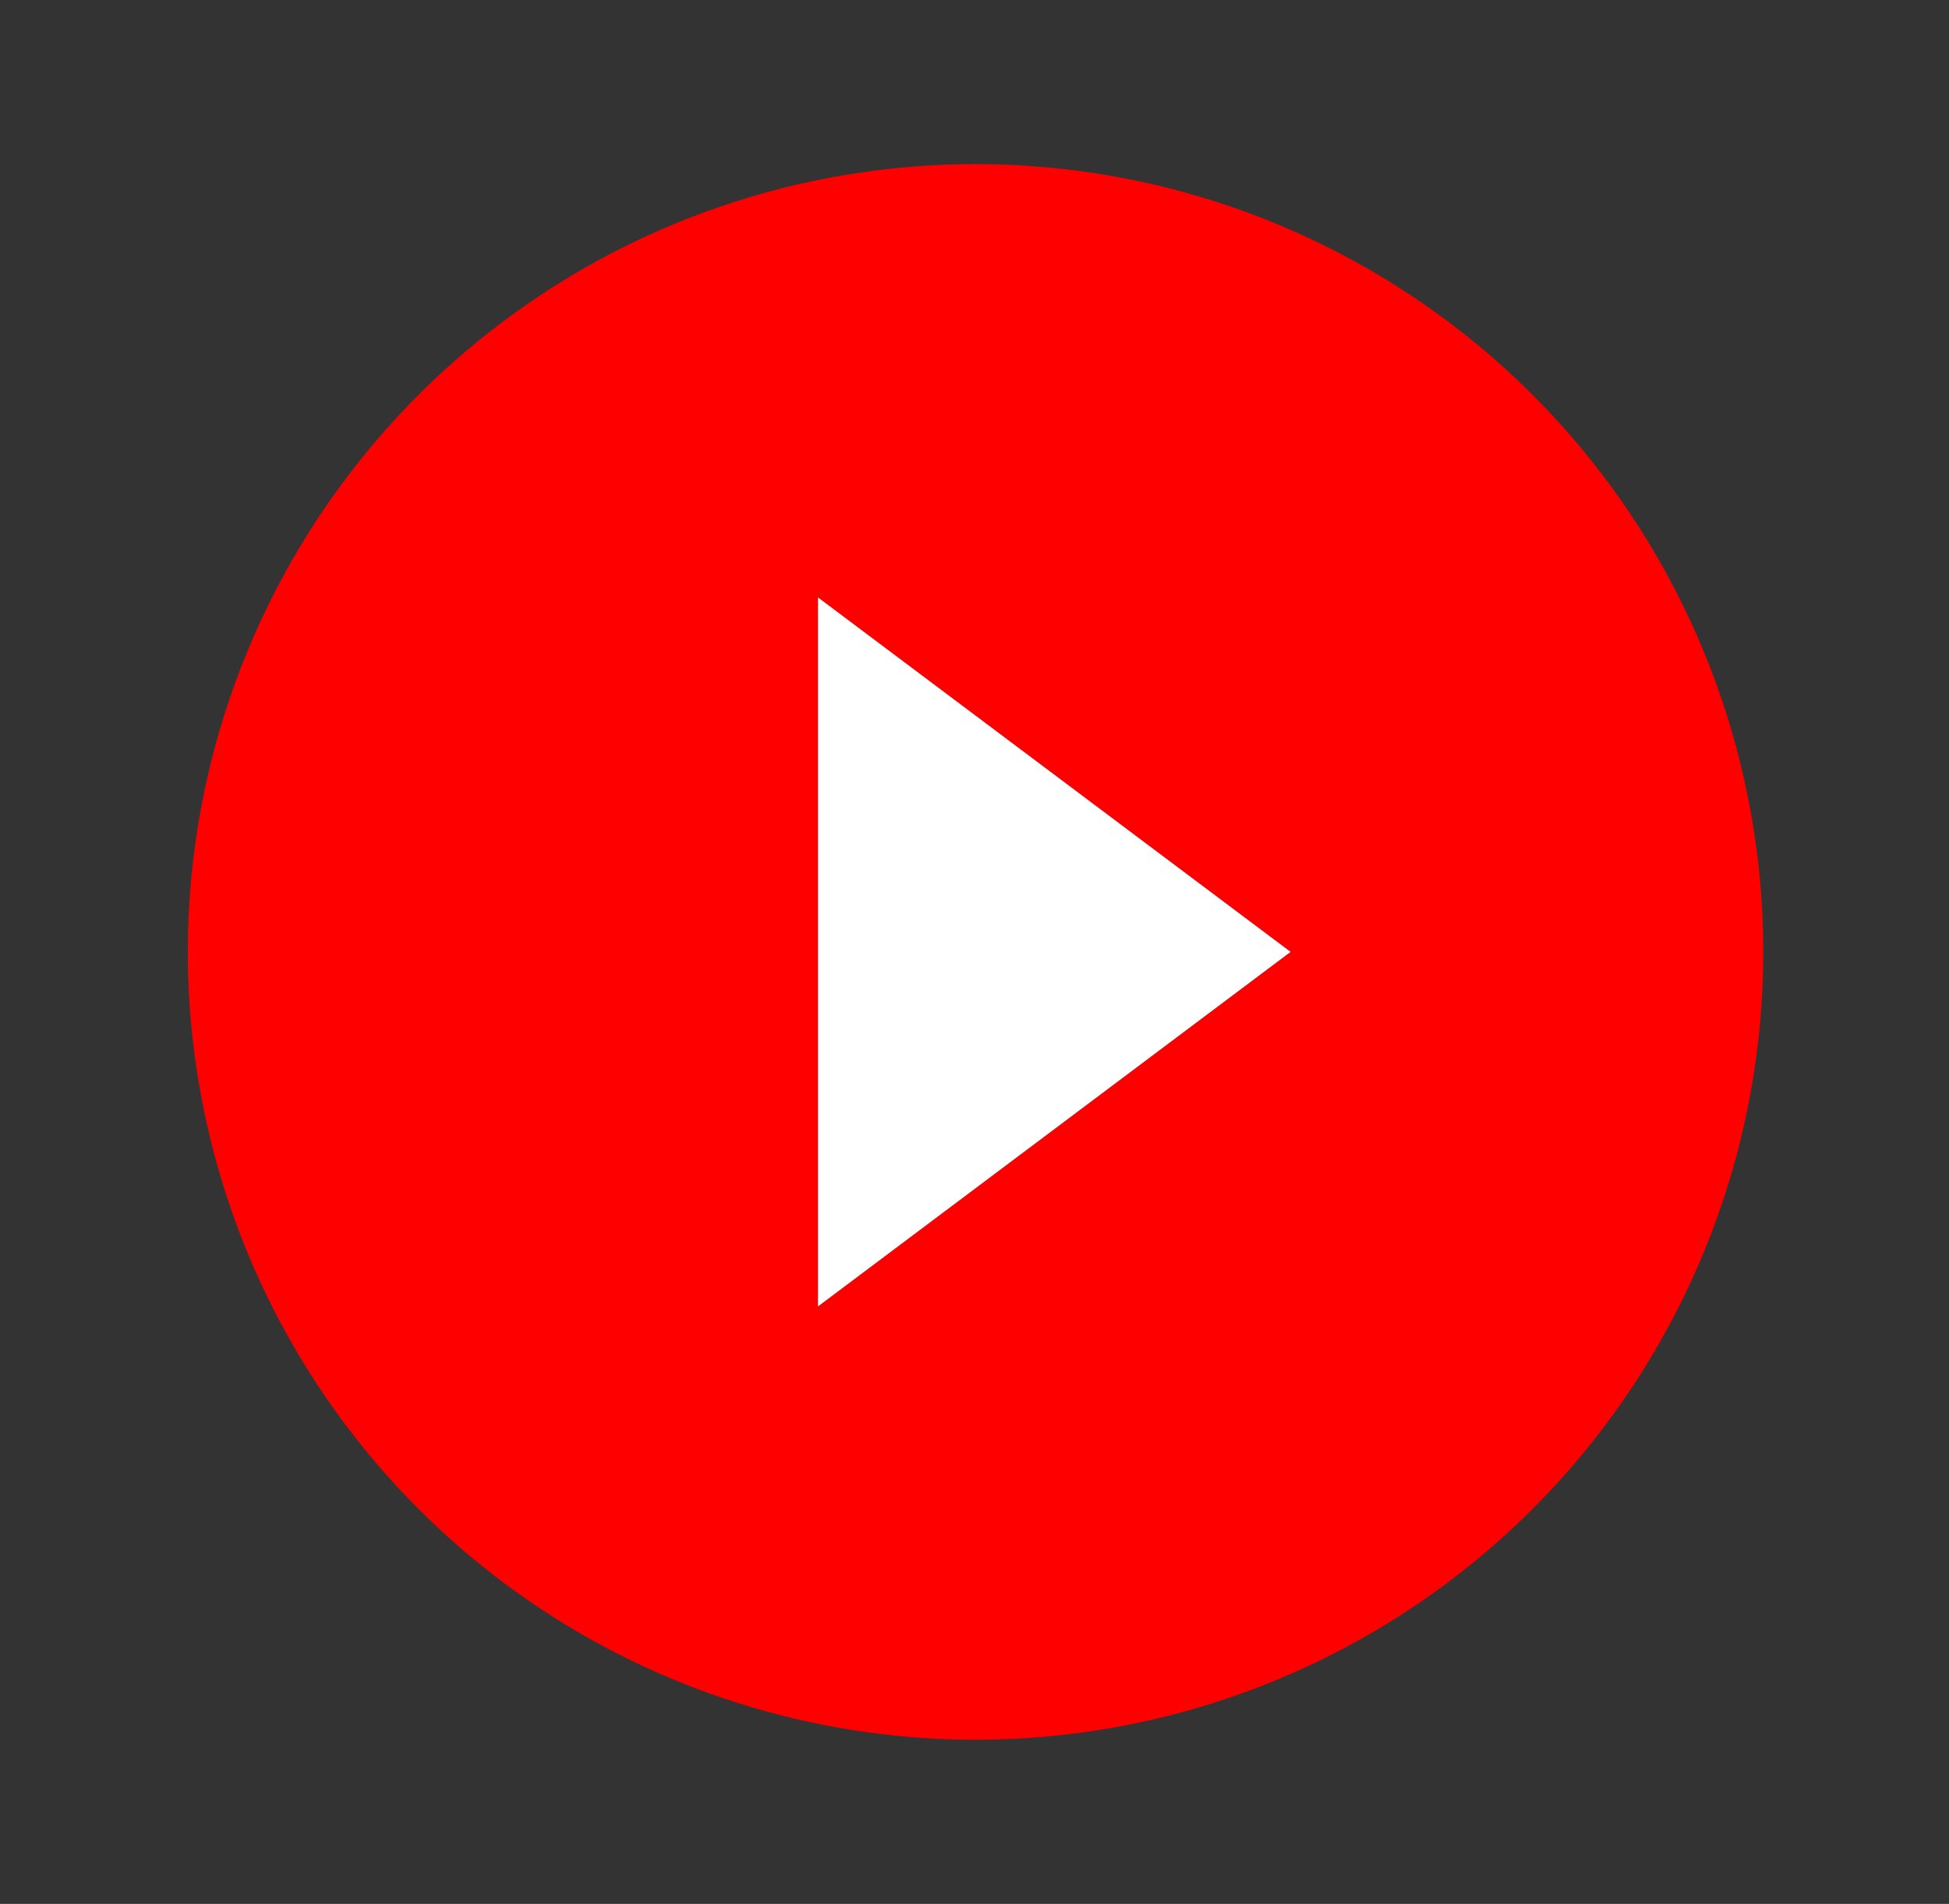 <svg width="43" height="42" viewBox="0 0 43 42" fill="none" xmlns="http://www.w3.org/2000/svg">
<rect x="0" y="0" width="43" height="42" fill="#333333" stroke="none"/>
<path d="M21.523 3.62C18.085 3.62 14.725 4.639 11.867 6.549C9.009 8.459 6.782 11.173 5.466 14.349C4.151 17.524 3.807 21.018 4.478 24.39C5.148 27.761 6.803 30.858 9.234 33.288C11.664 35.719 14.761 37.374 18.132 38.044C21.503 38.715 24.998 38.371 28.173 37.056C31.349 35.74 34.063 33.513 35.973 30.655C37.883 27.797 38.902 24.436 38.902 20.999C38.902 18.717 38.452 16.457 37.579 14.349C36.706 12.24 35.425 10.324 33.812 8.71C32.198 7.097 30.282 5.816 28.173 4.943C26.065 4.07 23.805 3.62 21.523 3.62ZM18.047 28.82V13.179L28.474 20.999L18.047 28.82Z" fill="#FF0000"/>
<path d="M18.047 28.82V13.179L28.474 20.999L18.047 28.82Z" fill="white"/>
</svg>
